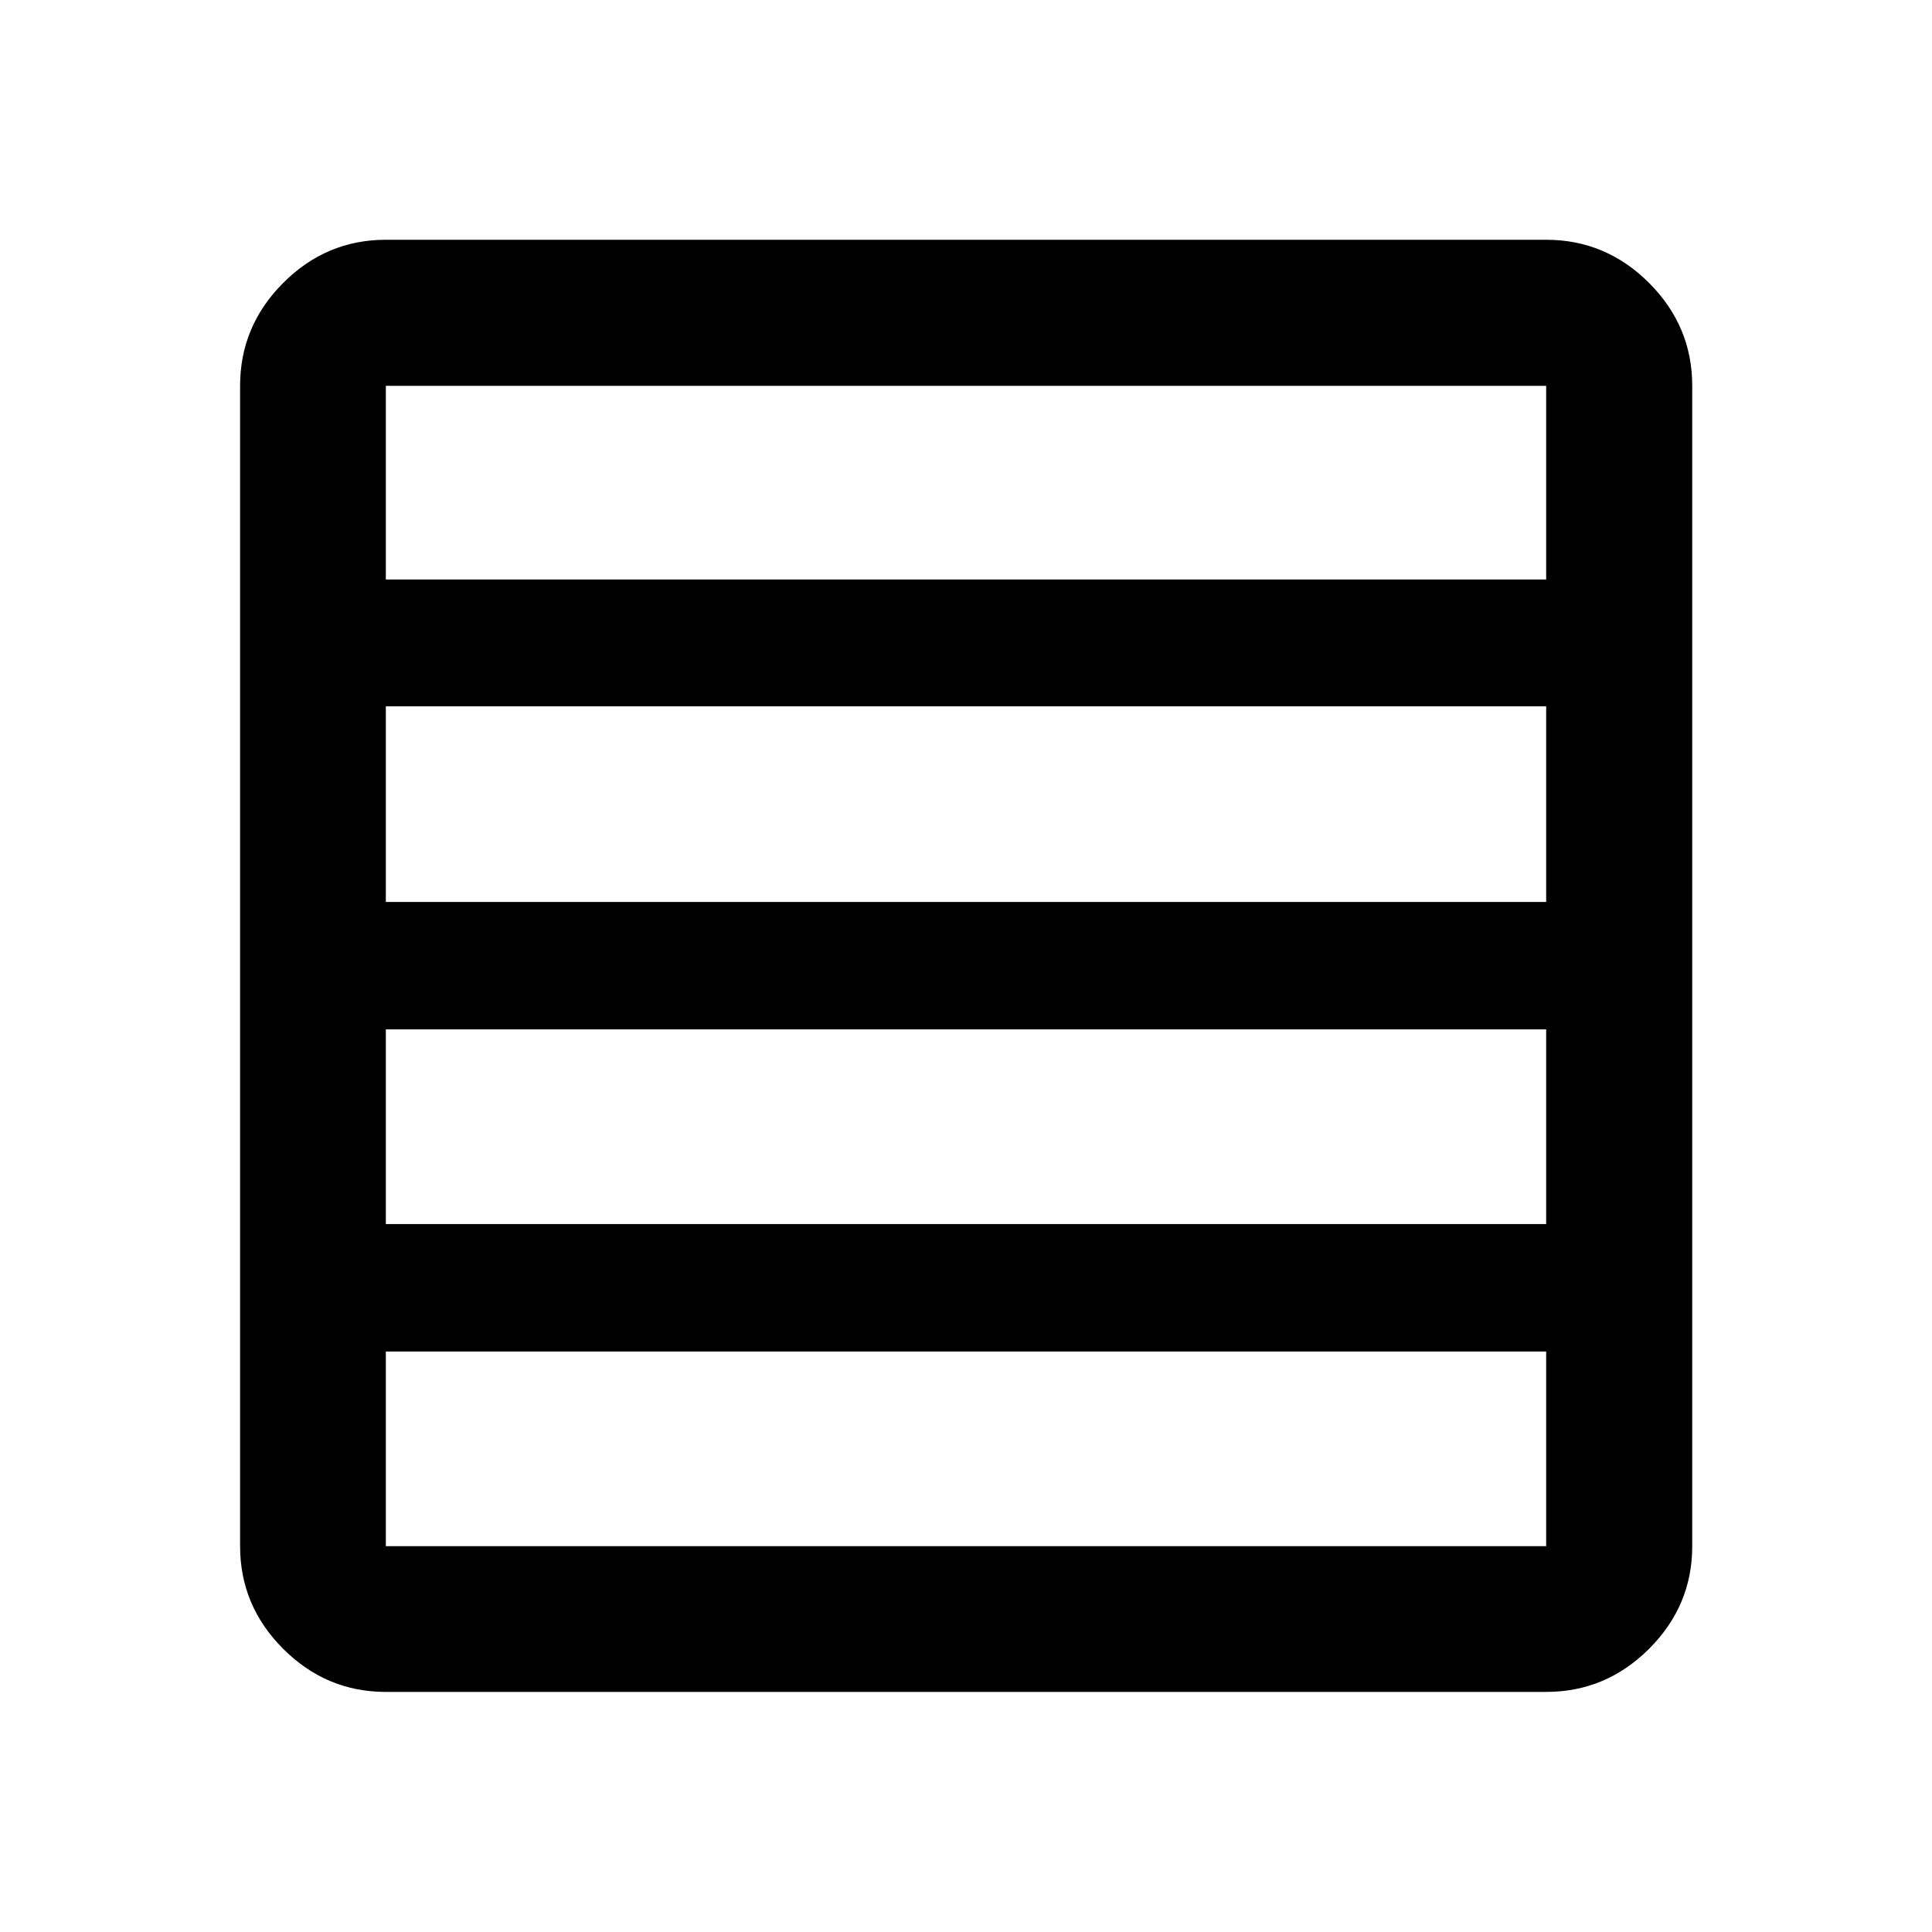 <svg xmlns="http://www.w3.org/2000/svg" height="40" viewBox="0 -960 960 960" width="40"><path d="M768.28-351.78v-96.72H191.72v96.72h576.56Zm0-160.05v-97.21H191.72v97.21h576.56Zm0-160.22v-96.23H191.72v96.23h576.56ZM191.72-119.3q-29.61 0-51.01-21.41-21.41-21.4-21.41-51.01v-576.56q0-29.68 21.41-51.13 21.4-21.45 51.01-21.45h576.56q29.68 0 51.13 21.45 21.45 21.45 21.45 51.13v576.56q0 29.61-21.45 51.01-21.45 21.41-51.13 21.41H191.72Zm576.56-72.42v-96.72H191.72v96.72h576.56Z"/></svg>